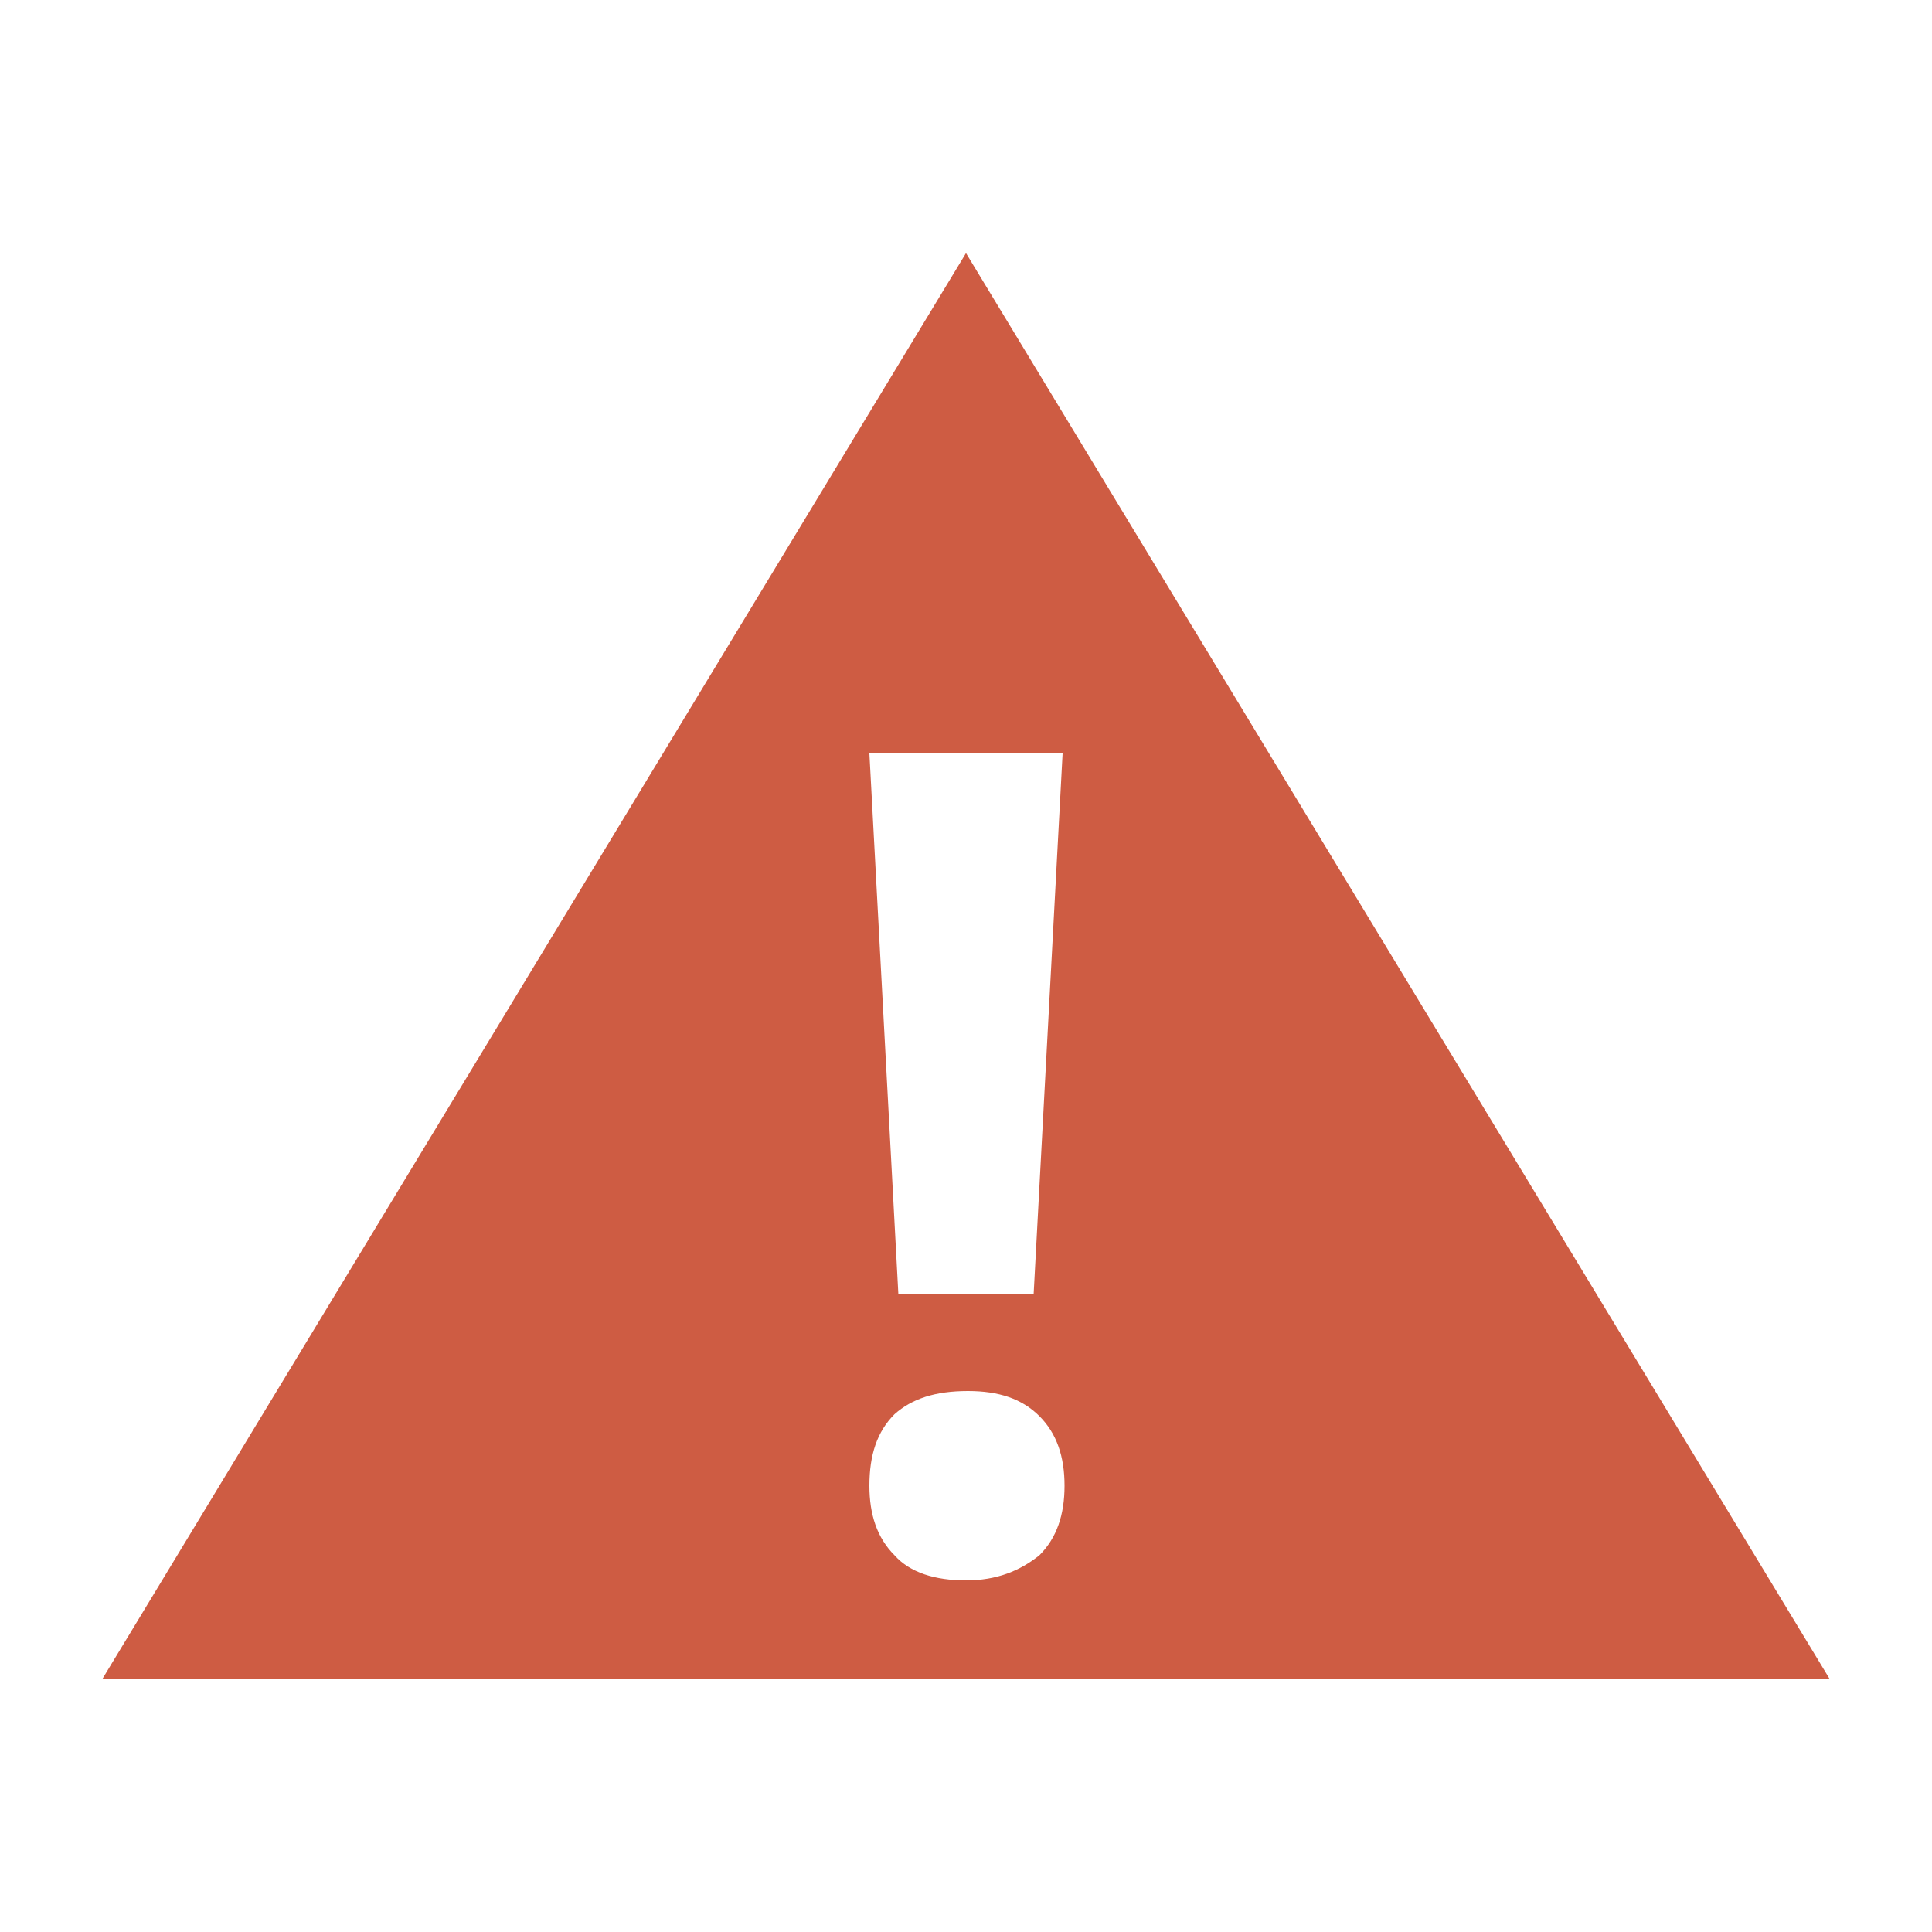 <svg xmlns="http://www.w3.org/2000/svg" xmlns:xlink="http://www.w3.org/1999/xlink" version="1.1" x="0px" y="0px" viewBox="0 0 100 100" enable-background="new 0 0 100 100" xml:space="preserve">
    <g>
        <path fill="#ce5c43" d="M50,13.1L5.3,86.9h89.4L50,13.1z M55,39L53.5,67h-7L45,39H55z M50,81.8c-1.6,0-2.9-0.4-3.7-1.3c-0.9-0.9-1.3-2.1-1.3-3.6   c0-1.6,0.4-2.8,1.3-3.7c0.9-0.8,2.1-1.2,3.8-1.2c1.6,0,2.8,0.4,3.7,1.3s1.3,2.1,1.3,3.6c0,1.5-0.4,2.7-1.3,3.6   C52.8,81.3,51.6,81.8,50,81.8z">

        </path>
    </g>
</svg>